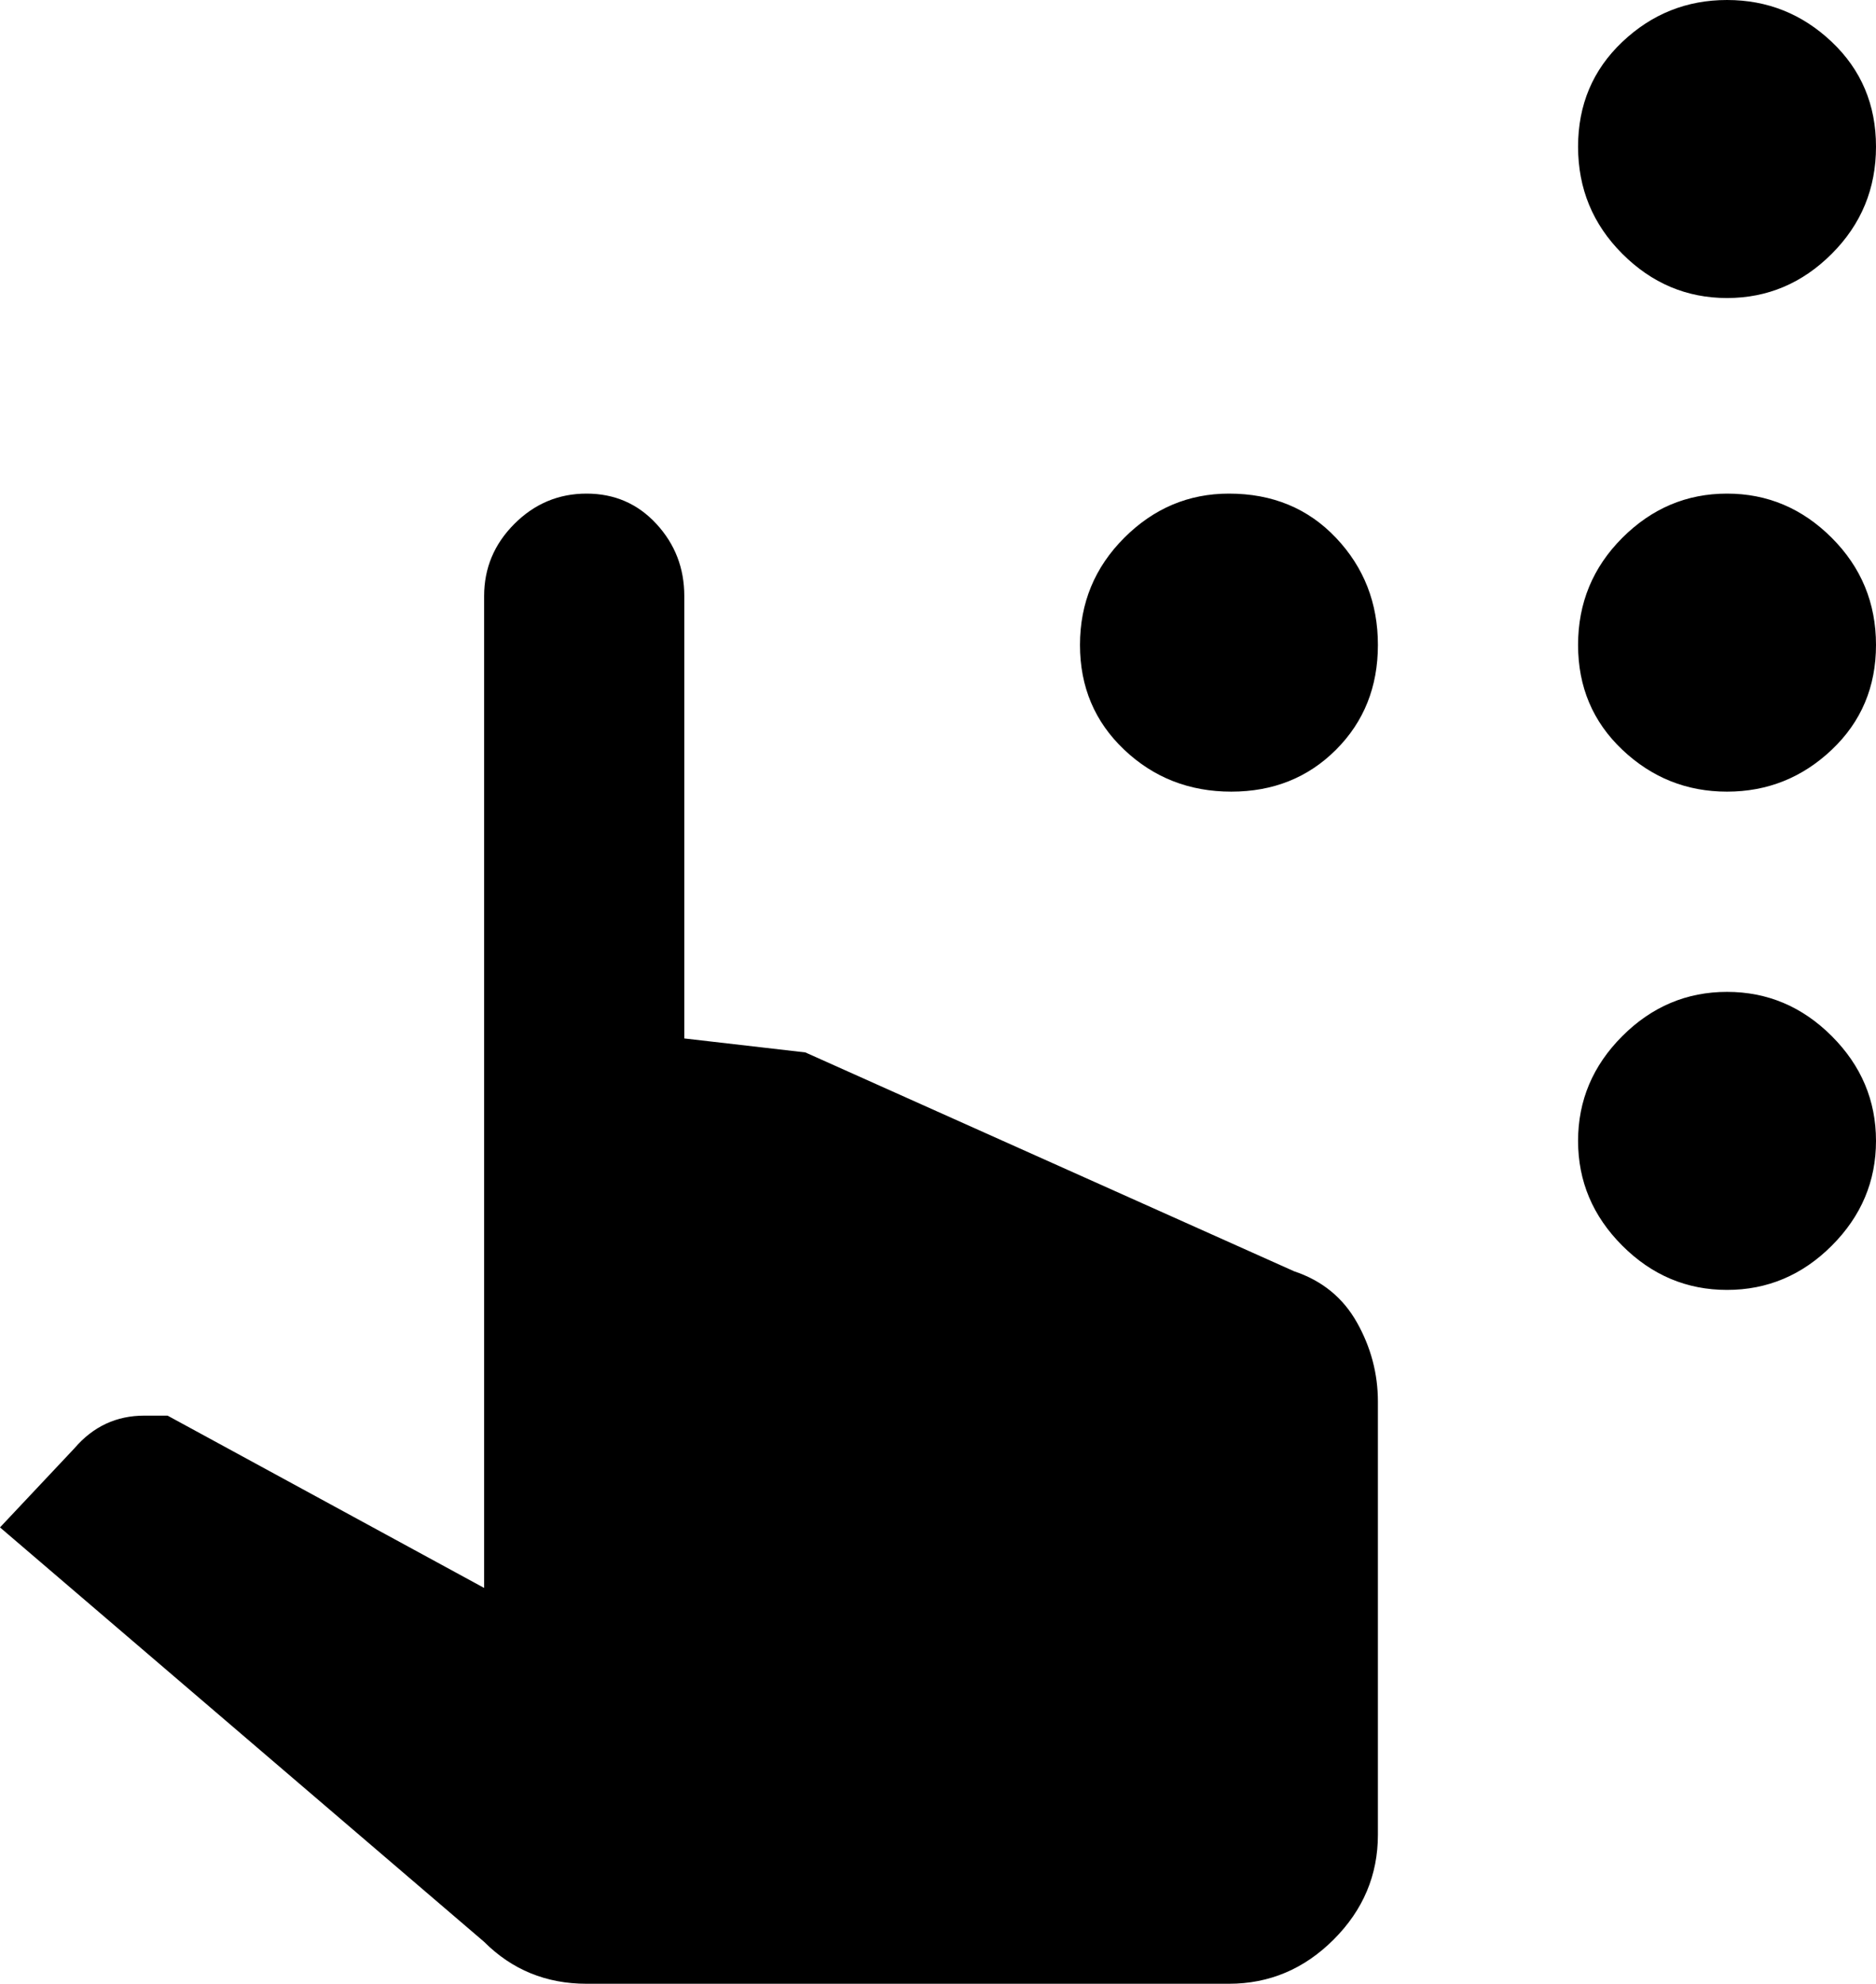 <svg xmlns="http://www.w3.org/2000/svg" viewBox="45 -21 403 426">
      <g transform="scale(1 -1) translate(0 -384)">
        <path d="M149 277Q149 286 155.5 292.5Q162 299 171.0 299.0Q180 299 186.0 292.5Q192 286 192 277V182L218 179L323 132Q332 129 336.5 121.0Q341 113 341 104V11Q341 -2 331.5 -11.5Q322 -21 309 -21H171Q158 -21 149 -12L45 77L61 94Q67 101 76 101H81L149 64ZM416 405Q403 405 393.5 396.0Q384 387 384.0 373.5Q384 360 393.5 350.5Q403 341 416.0 341.0Q429 341 438.5 350.5Q448 360 448.0 373.5Q448 387 438.5 396.0Q429 405 416 405ZM416 299Q403 299 393.5 289.5Q384 280 384.0 266.5Q384 253 393.5 244.0Q403 235 416.0 235.0Q429 235 438.5 244.0Q448 253 448.0 266.5Q448 280 438.5 289.5Q429 299 416 299ZM309 299Q296 299 286.5 289.5Q277 280 277.0 266.5Q277 253 286.5 244.0Q296 235 309.5 235.0Q323 235 332.0 244.0Q341 253 341.0 266.5Q341 280 332.0 289.5Q323 299 309 299ZM416 192Q403 192 393.5 182.5Q384 173 384.0 160.0Q384 147 393.5 137.5Q403 128 416.0 128.0Q429 128 438.5 137.5Q448 147 448.0 160.0Q448 173 438.5 182.5Q429 192 416 192Z" />
      </g>
    </svg>